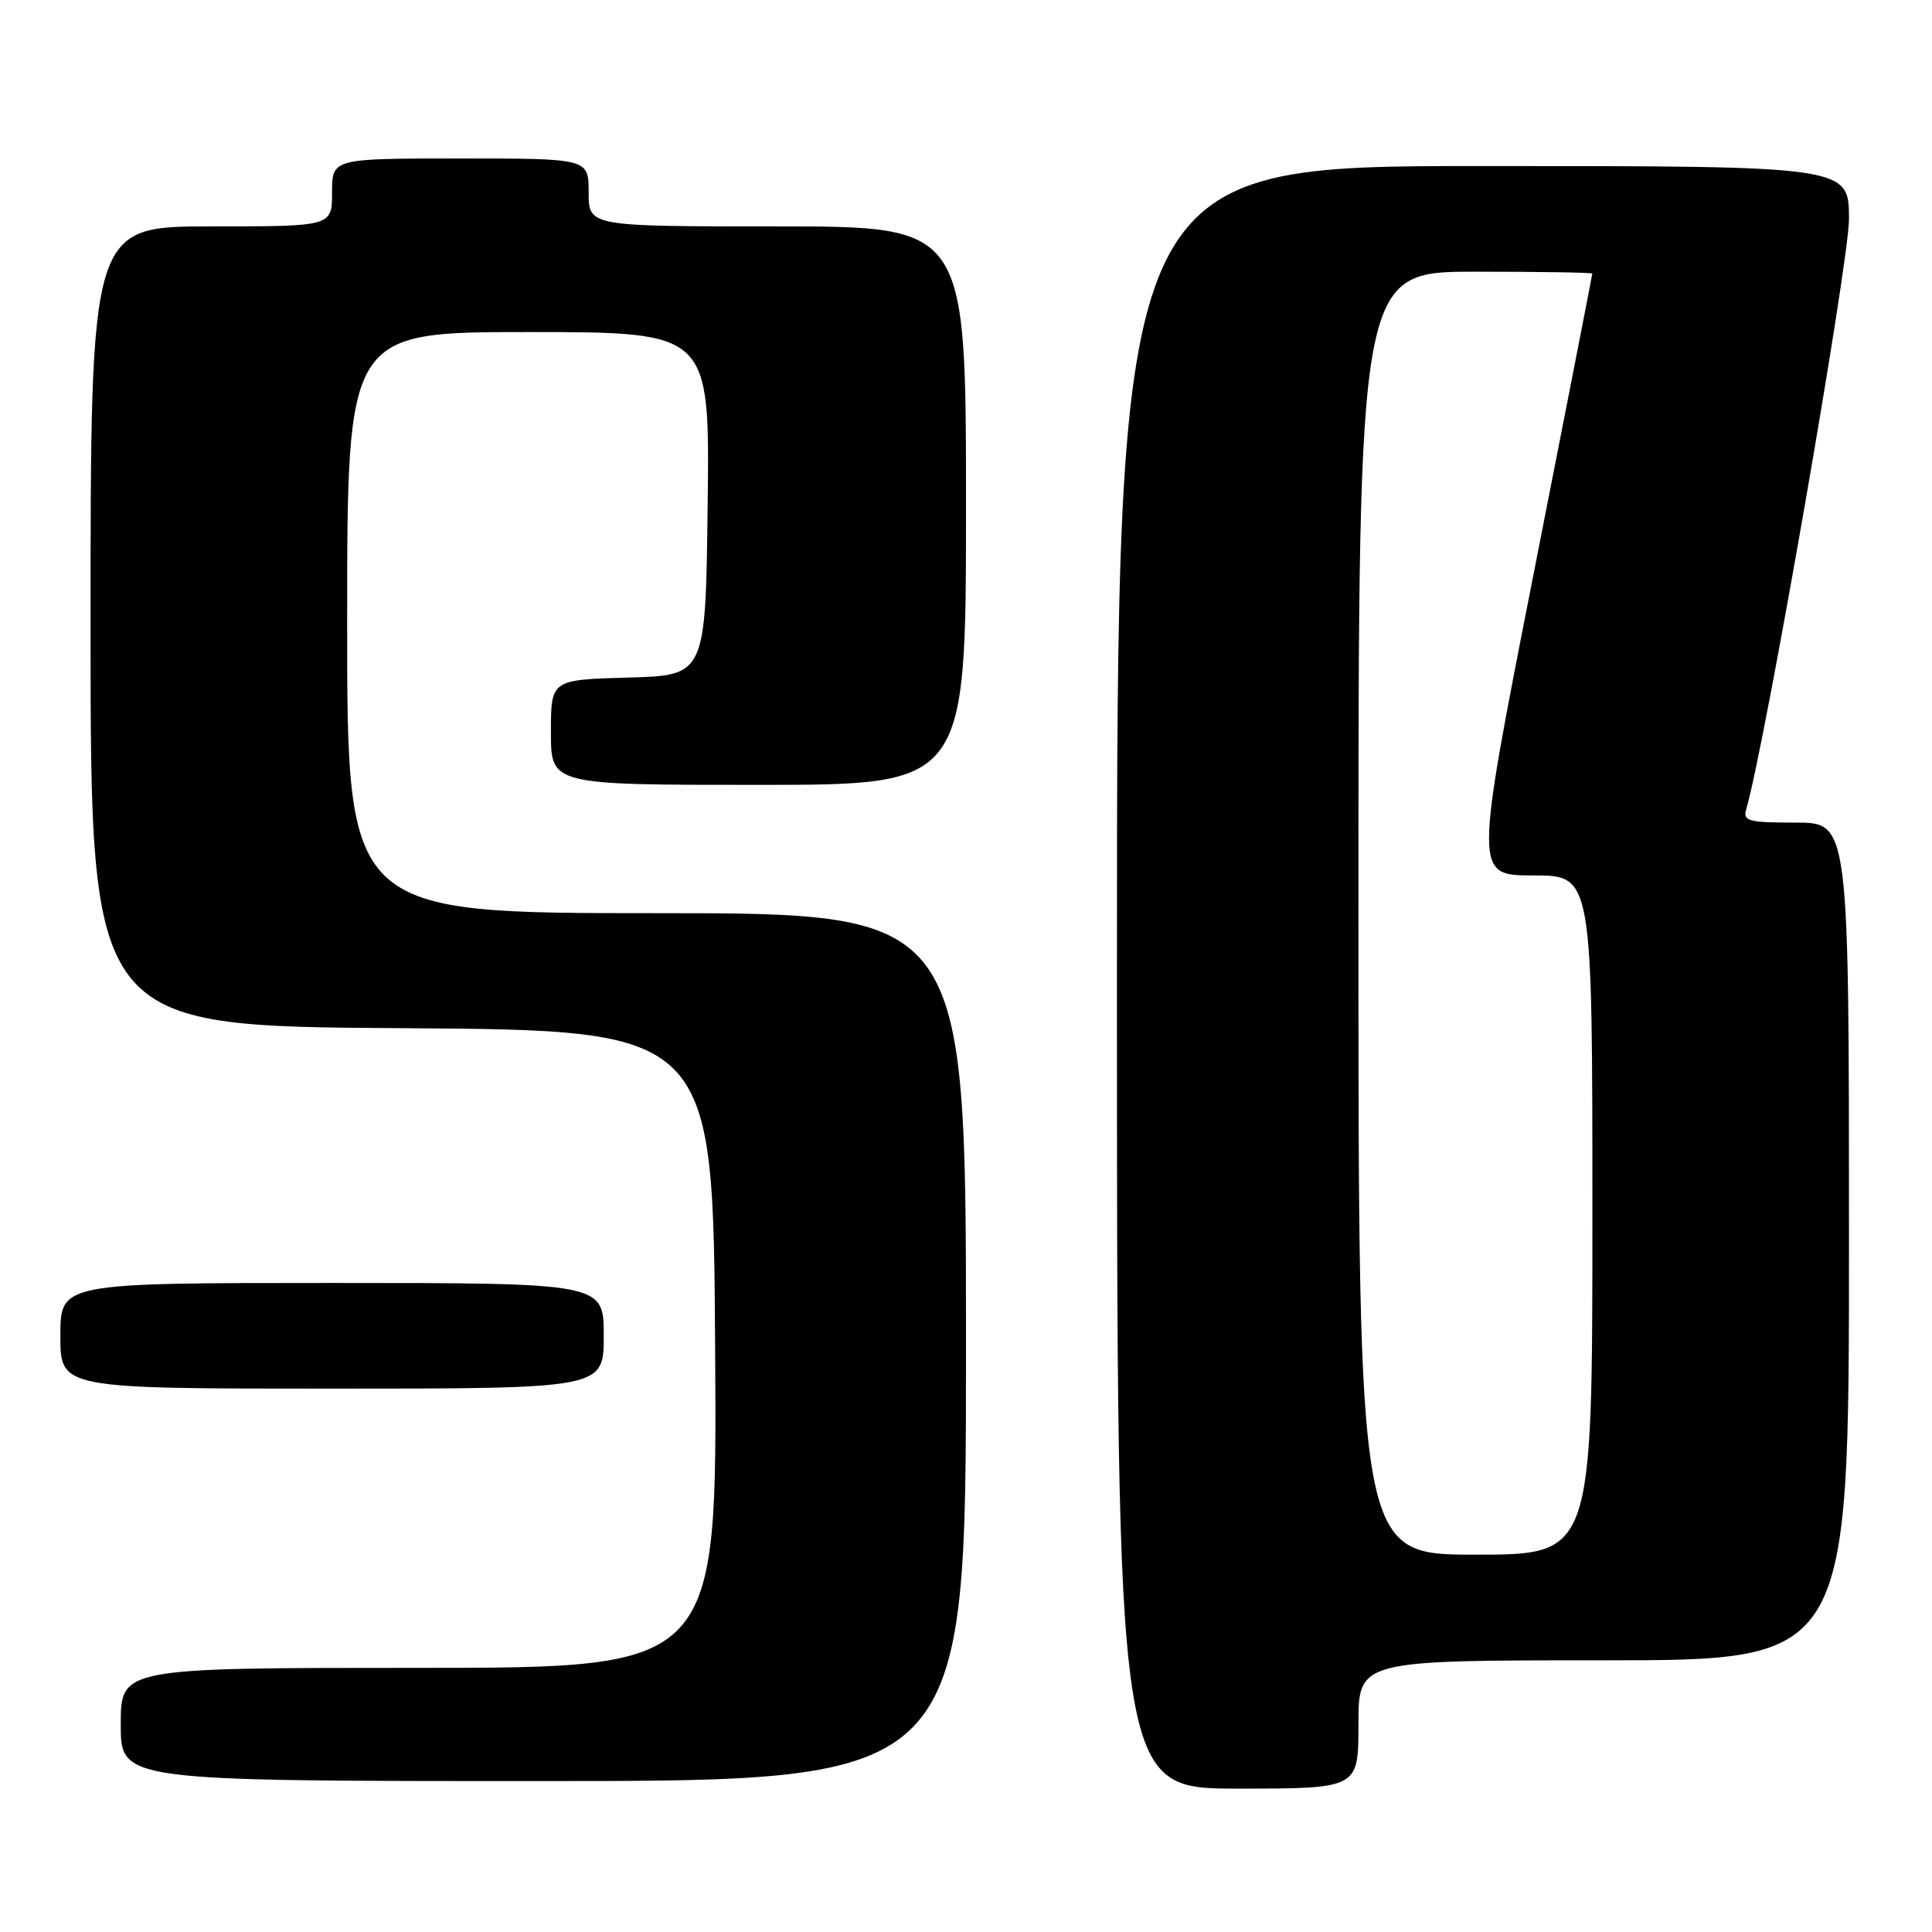 <?xml version="1.0" encoding="UTF-8" standalone="no"?>
<!DOCTYPE svg PUBLIC "-//W3C//DTD SVG 1.1//EN" "http://www.w3.org/Graphics/SVG/1.1/DTD/svg11.dtd" >
<svg xmlns="http://www.w3.org/2000/svg" xmlns:xlink="http://www.w3.org/1999/xlink" version="1.1" viewBox="0 0 256 256">
 <g >
 <path fill="currentColor"
d=" M 180.00 228.50 C 180.00 220.00 180.00 220.00 212.50 220.00 C 245.00 220.00 245.00 220.00 245.00 164.50 C 245.00 109.00 245.00 109.00 237.93 109.00 C 231.67 109.00 230.92 108.80 231.38 107.25 C 233.83 98.91 245.00 34.77 245.00 29.04 C 245.00 22.00 245.00 22.00 196.50 22.00 C 148.00 22.00 148.00 22.00 148.00 129.50 C 148.00 237.00 148.00 237.00 164.00 237.00 C 180.00 237.00 180.00 237.00 180.00 228.50 Z  M 128.00 178.50 C 128.00 121.00 128.00 121.00 87.00 121.00 C 46.00 121.00 46.00 121.00 46.00 82.50 C 46.00 44.00 46.00 44.00 70.02 44.00 C 94.04 44.00 94.04 44.00 93.77 66.75 C 93.50 89.50 93.50 89.50 83.25 89.78 C 73.00 90.07 73.00 90.07 73.00 97.03 C 73.00 104.00 73.00 104.00 100.50 104.00 C 128.00 104.00 128.00 104.00 128.00 67.00 C 128.00 30.00 128.00 30.00 103.00 30.00 C 78.00 30.00 78.00 30.00 78.00 25.50 C 78.00 21.00 78.00 21.00 61.00 21.00 C 44.00 21.00 44.00 21.00 44.00 25.50 C 44.00 30.00 44.00 30.00 28.00 30.00 C 12.00 30.00 12.00 30.00 12.00 82.99 C 12.00 135.98 12.00 135.98 53.25 136.24 C 94.50 136.50 94.50 136.50 94.76 178.75 C 95.02 221.00 95.02 221.00 55.51 221.00 C 16.00 221.00 16.00 221.00 16.00 228.50 C 16.00 236.00 16.00 236.00 72.00 236.00 C 128.00 236.00 128.00 236.00 128.00 178.50 Z  M 80.00 177.00 C 80.00 170.00 80.00 170.00 44.00 170.00 C 8.00 170.00 8.00 170.00 8.00 177.00 C 8.00 184.00 8.00 184.00 44.00 184.00 C 80.00 184.00 80.00 184.00 80.00 177.00 Z  M 180.00 121.00 C 180.00 36.00 180.00 36.00 195.50 36.00 C 204.03 36.00 211.00 36.11 210.99 36.25 C 210.99 36.39 207.47 54.39 203.17 76.25 C 195.35 116.00 195.35 116.00 203.17 116.00 C 211.00 116.00 211.00 116.00 211.00 161.00 C 211.00 206.00 211.00 206.00 195.50 206.00 C 180.00 206.00 180.00 206.00 180.00 121.00 Z "/>
</g>
</svg>